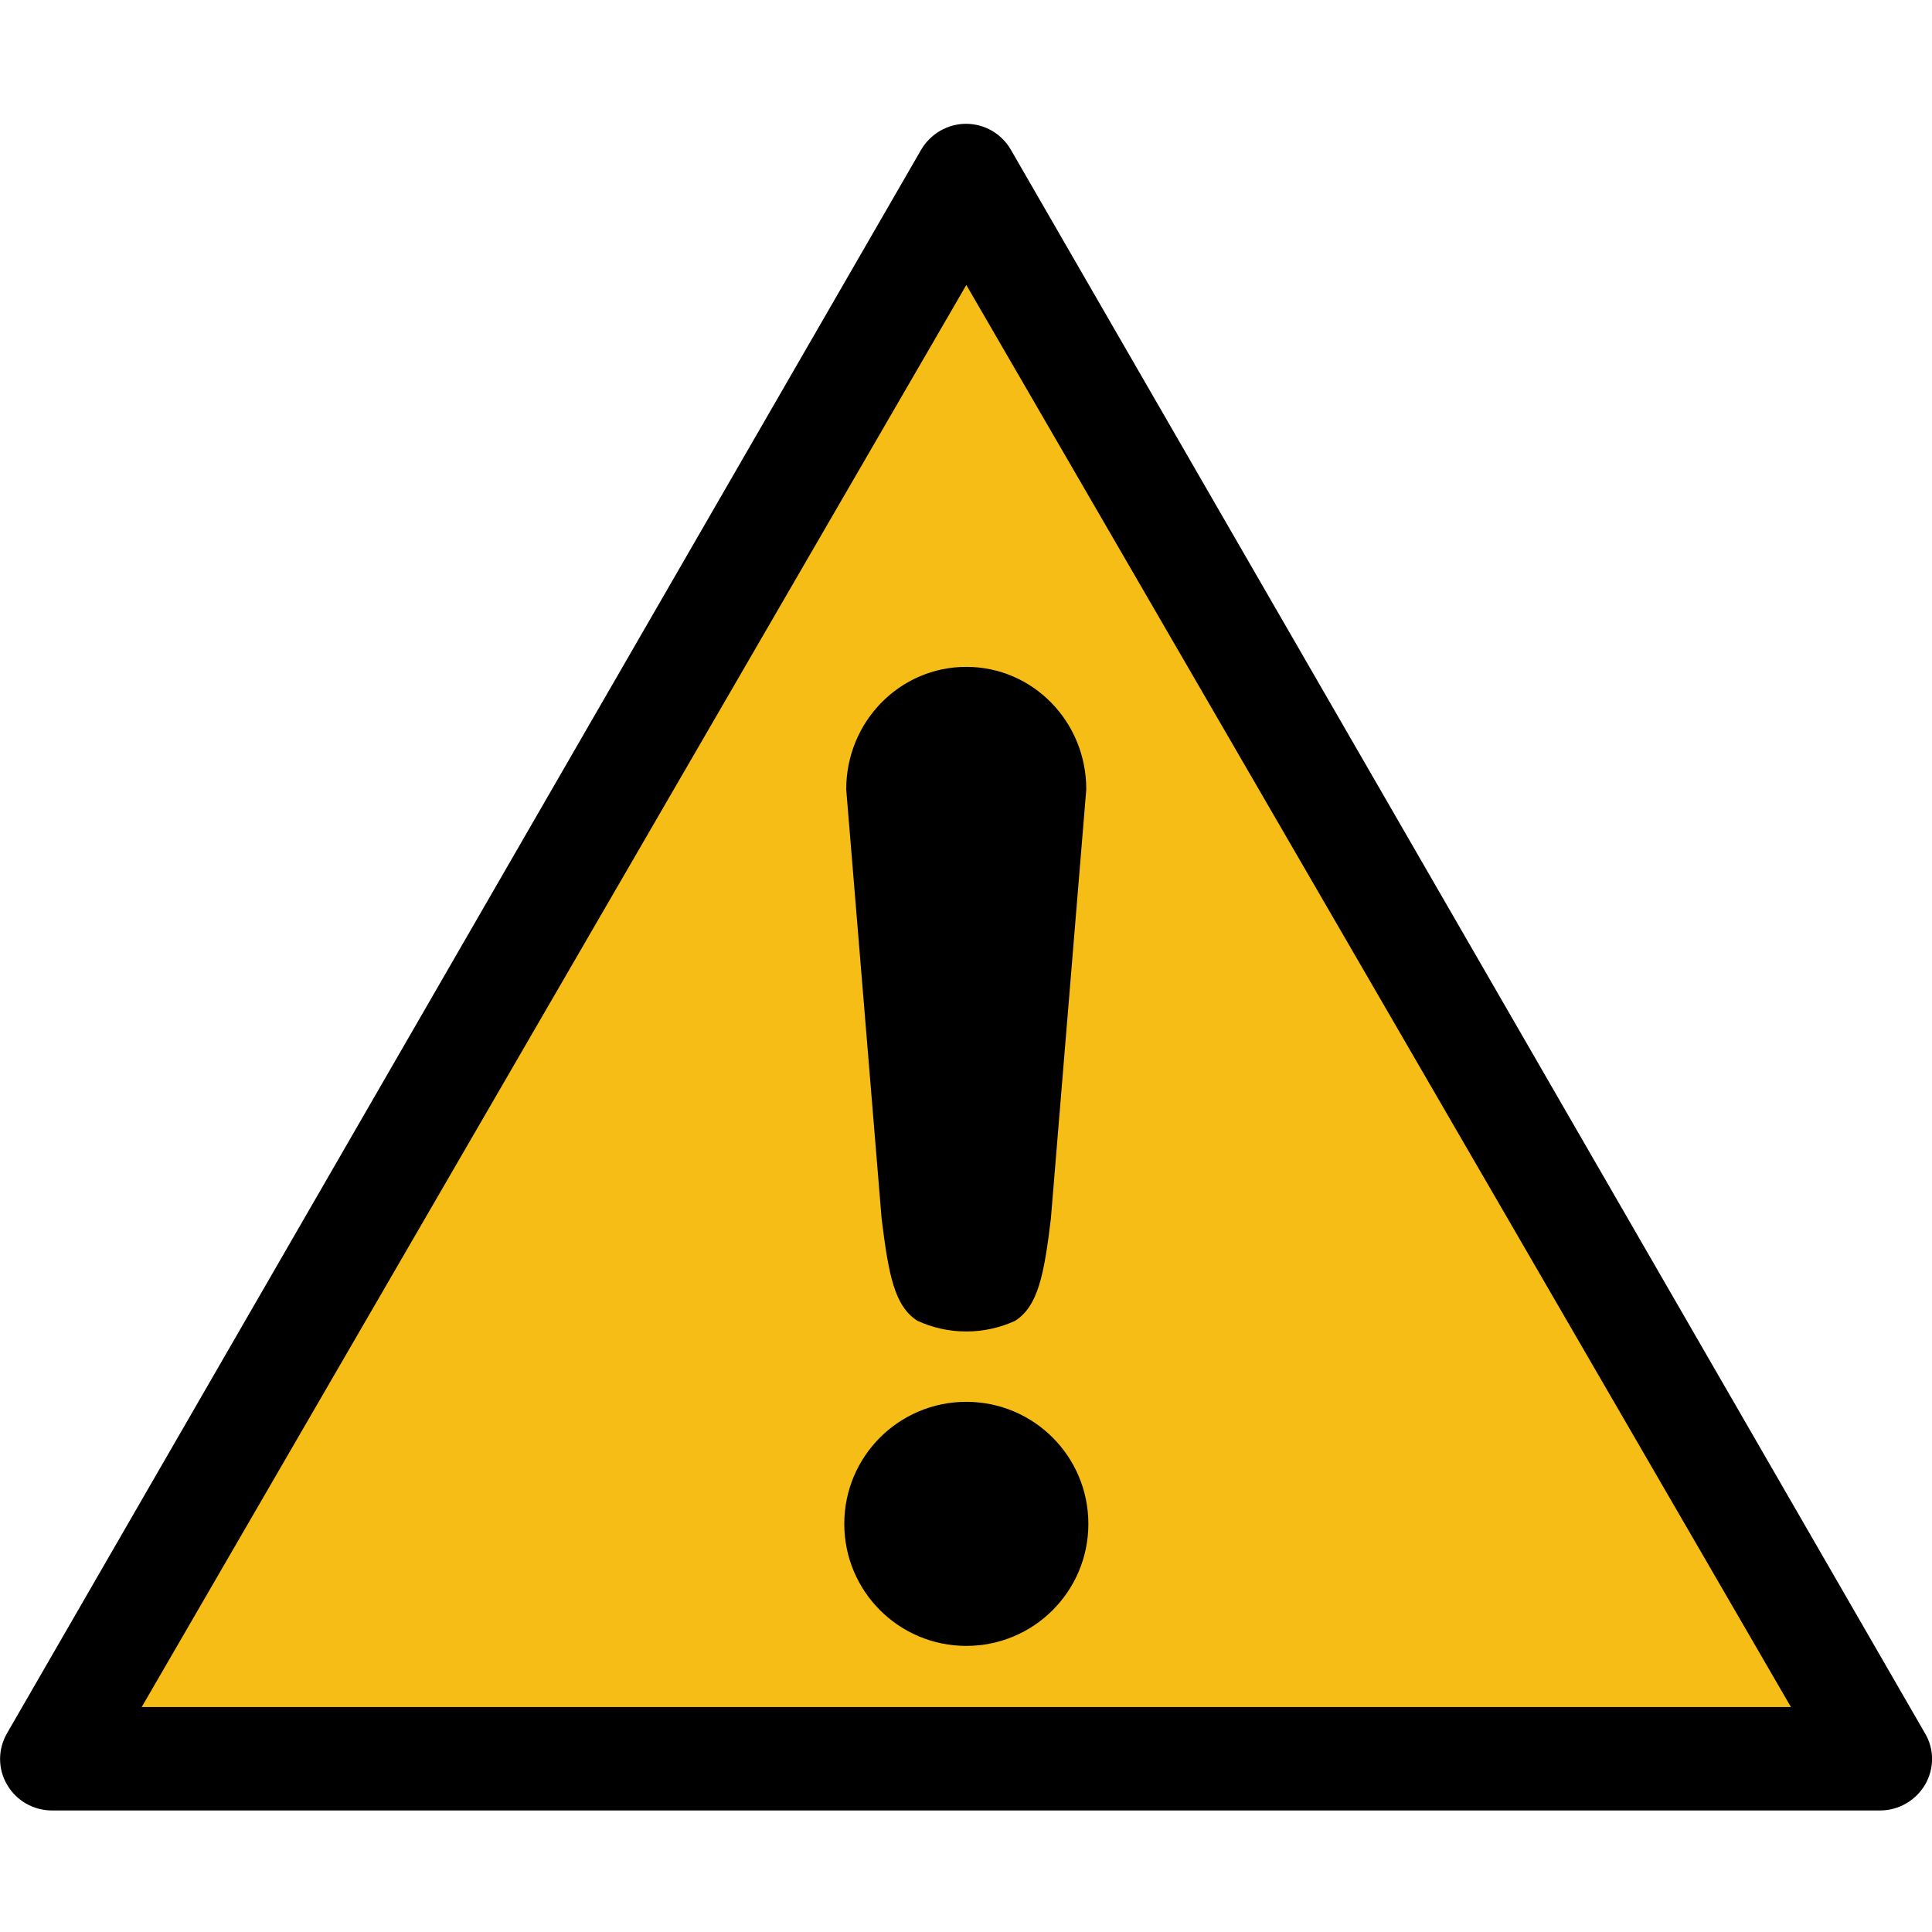 <?xml version="1.0" encoding="utf-8"?>
<!-- Generator: Adobe Illustrator 24.3.0, SVG Export Plug-In . SVG Version: 6.00 Build 0)  -->
<svg version="1.0" id="Layer_1" xmlns="http://www.w3.org/2000/svg" xmlns:xlink="http://www.w3.org/1999/xlink" x="0px" y="0px"
	 width="12px" height="12px" viewBox="0 0 12 12" style="enable-background:new 0 0 12 12;" xml:space="preserve">
<path id="sign_border" d="M11.956,10.765l-5.678-9.836C6.22,0.829,6.114,0.769,6,0.769
	c-0.114,0-0.22,0.062-0.278,0.16l-5.678,9.836c-0.058,0.1-0.058,0.222,0,0.32
	c0.058,0.1,0.164,0.16,0.278,0.16h11.357c0.114,0,0.22-0.062,0.278-0.16
	C12.015,10.985,12.015,10.863,11.956,10.765L11.956,10.765z"/>
<polygon id="polygon7" style="fill:#F6BD16;" points="0.88,10.603 6.002,1.77 11.124,10.603 "/>
<path id="path1995" d="M6.76,9.465c0,0.419-0.339,0.758-0.758,0.758S5.244,9.884,5.244,9.465
	S5.583,8.707,6.002,8.707S6.76,9.046,6.76,9.465L6.76,9.465z"/>
<path id="rect1997" d="M6.002,4.142c-0.413,0-0.746,0.34-0.746,0.761l0.22,2.667
	C5.519,7.916,5.555,8.111,5.697,8.203C5.79,8.246,5.893,8.27,6.002,8.27
	c0.108,0,0.211-0.024,0.303-0.066c0.143-0.092,0.18-0.287,0.222-0.633l0.22-2.667
	C6.748,4.482,6.415,4.142,6.002,4.142L6.002,4.142z"/>
</svg>

